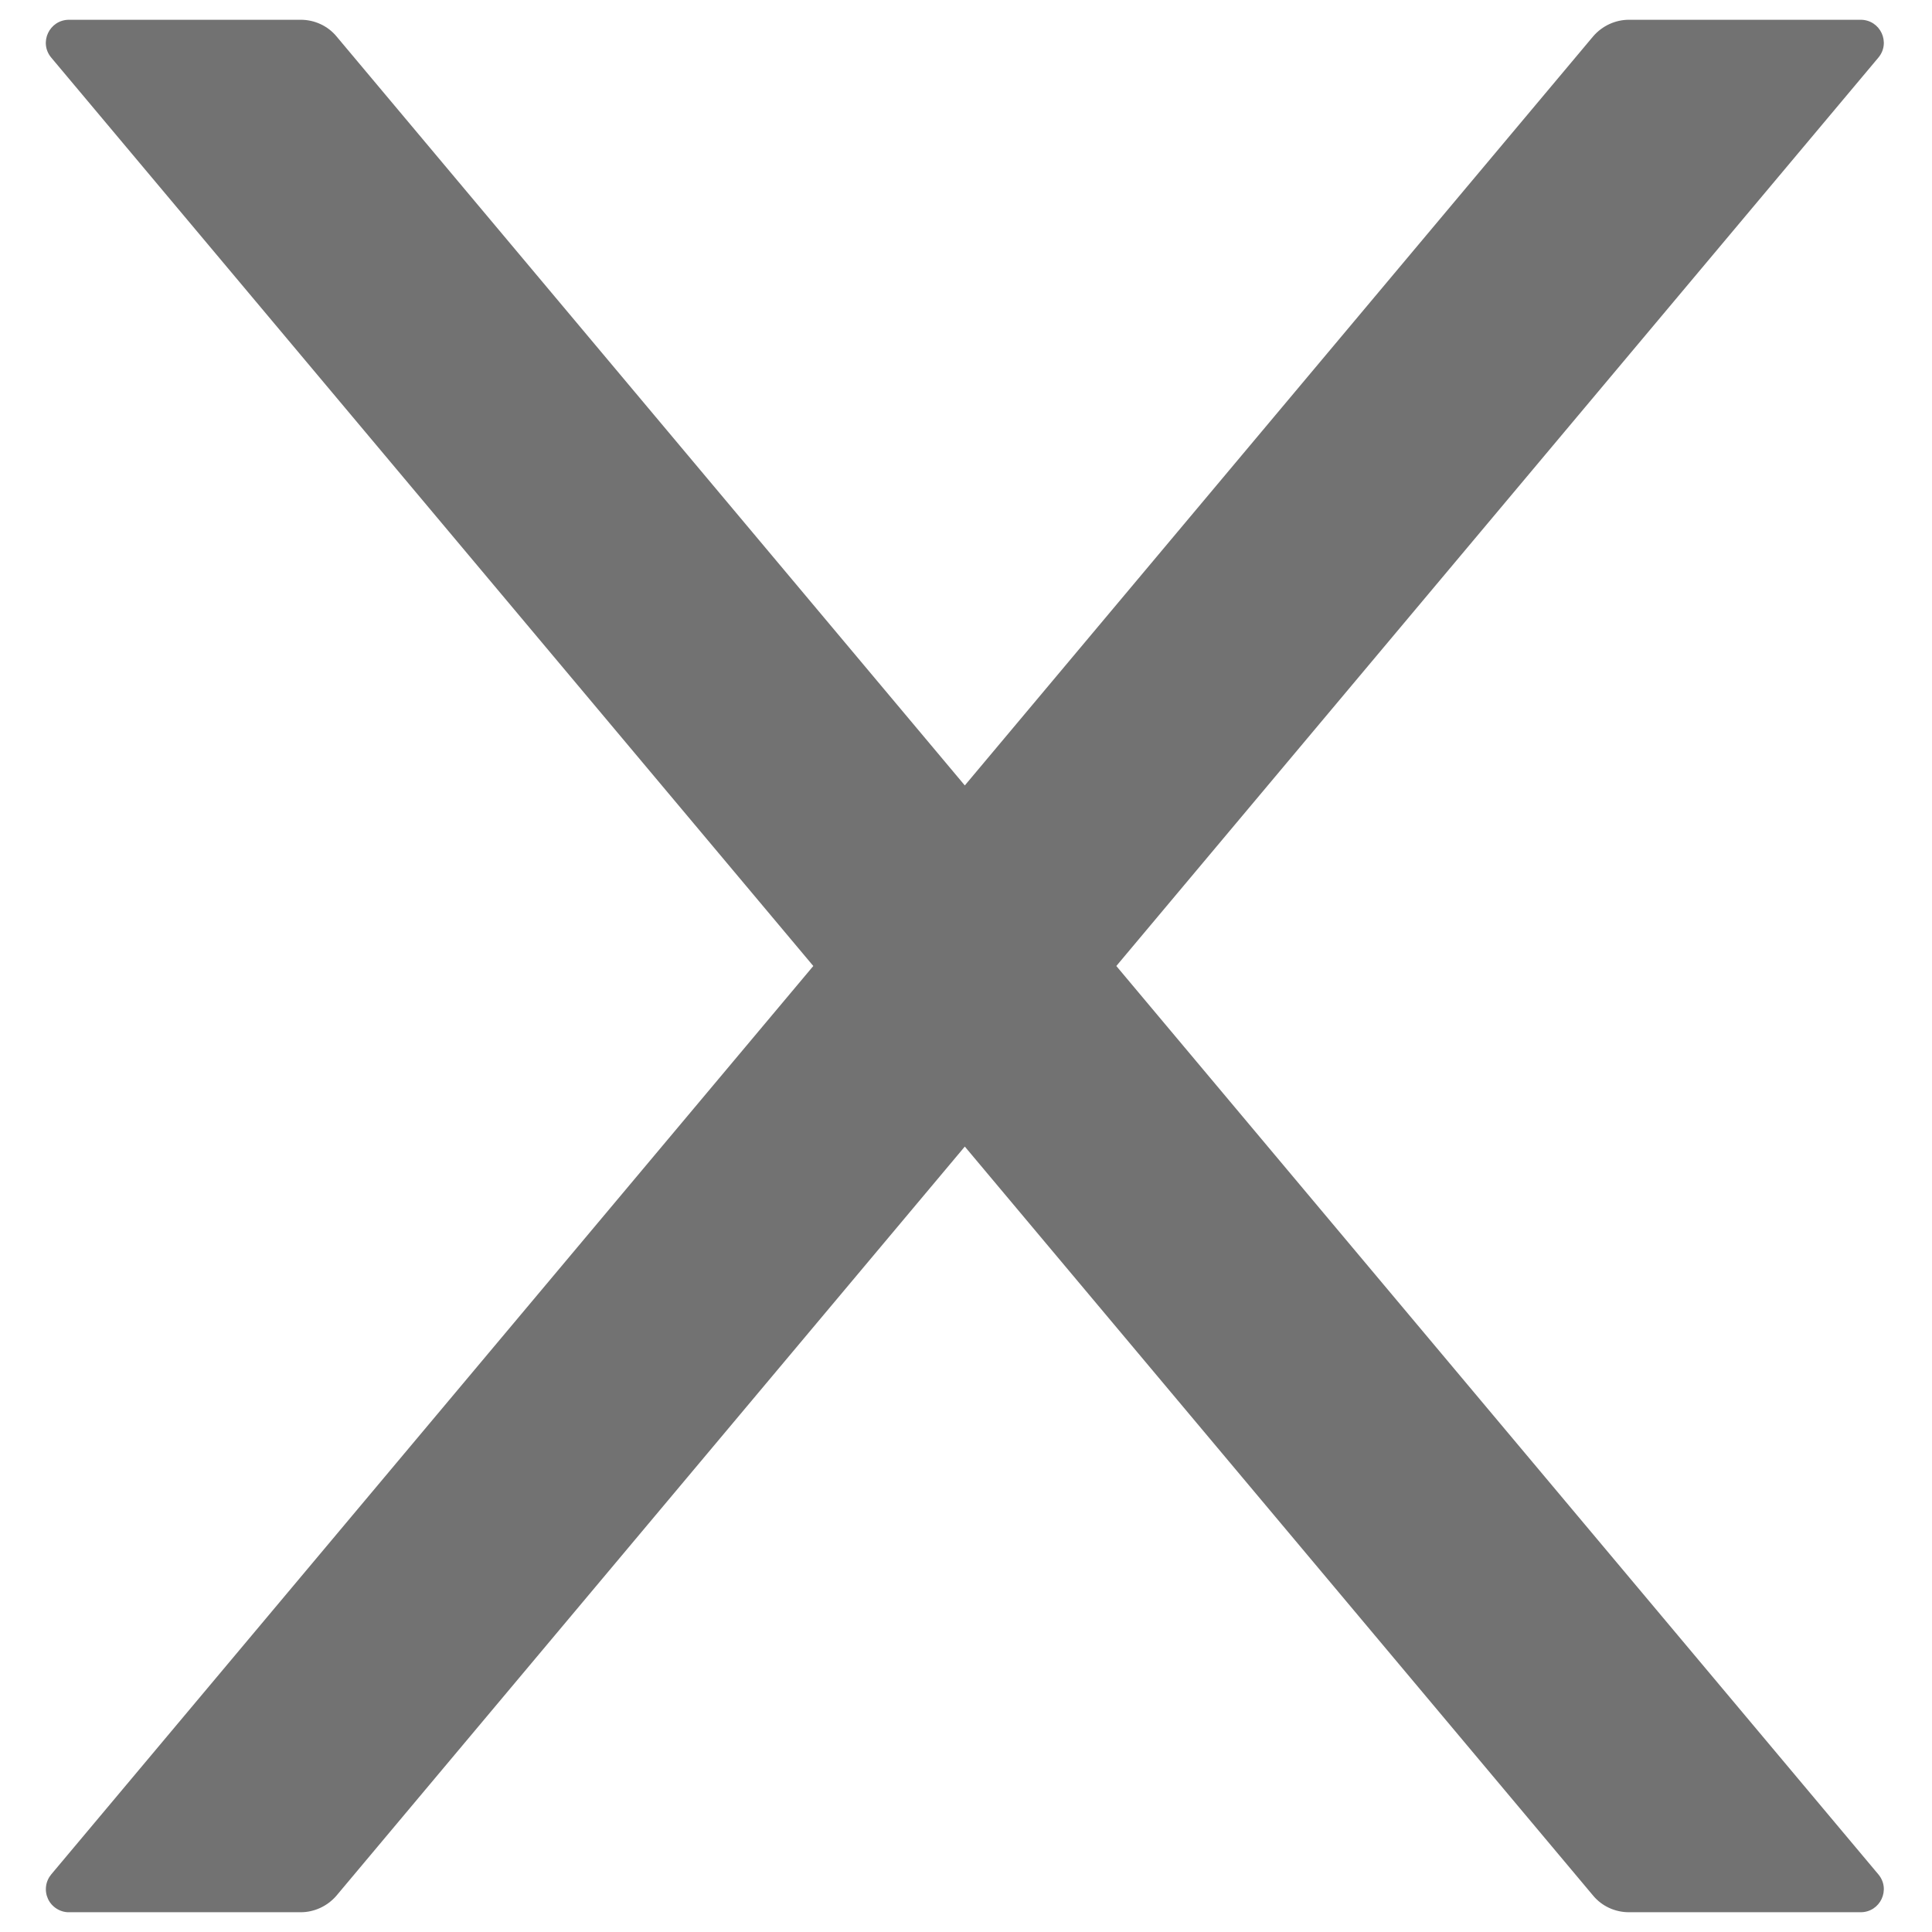 <svg width="26" height="26" viewBox="0 0 26 26" fill="none" xmlns="http://www.w3.org/2000/svg">
<path d="M15.023 13L25.277 0.777C25.449 0.574 25.305 0.266 25.039 0.266H21.922C21.738 0.266 21.562 0.348 21.441 0.488L12.984 10.57L4.527 0.488C4.41 0.348 4.234 0.266 4.047 0.266H0.93C0.664 0.266 0.519 0.574 0.691 0.777L10.945 13L0.691 25.223C0.653 25.268 0.628 25.323 0.62 25.382C0.612 25.441 0.621 25.501 0.646 25.555C0.671 25.609 0.711 25.654 0.762 25.686C0.812 25.718 0.87 25.735 0.93 25.734H4.047C4.23 25.734 4.406 25.652 4.527 25.512L12.984 15.43L21.441 25.512C21.558 25.652 21.734 25.734 21.922 25.734H25.039C25.305 25.734 25.449 25.426 25.277 25.223L15.023 13Z" fill="#727272"/>
</svg>
